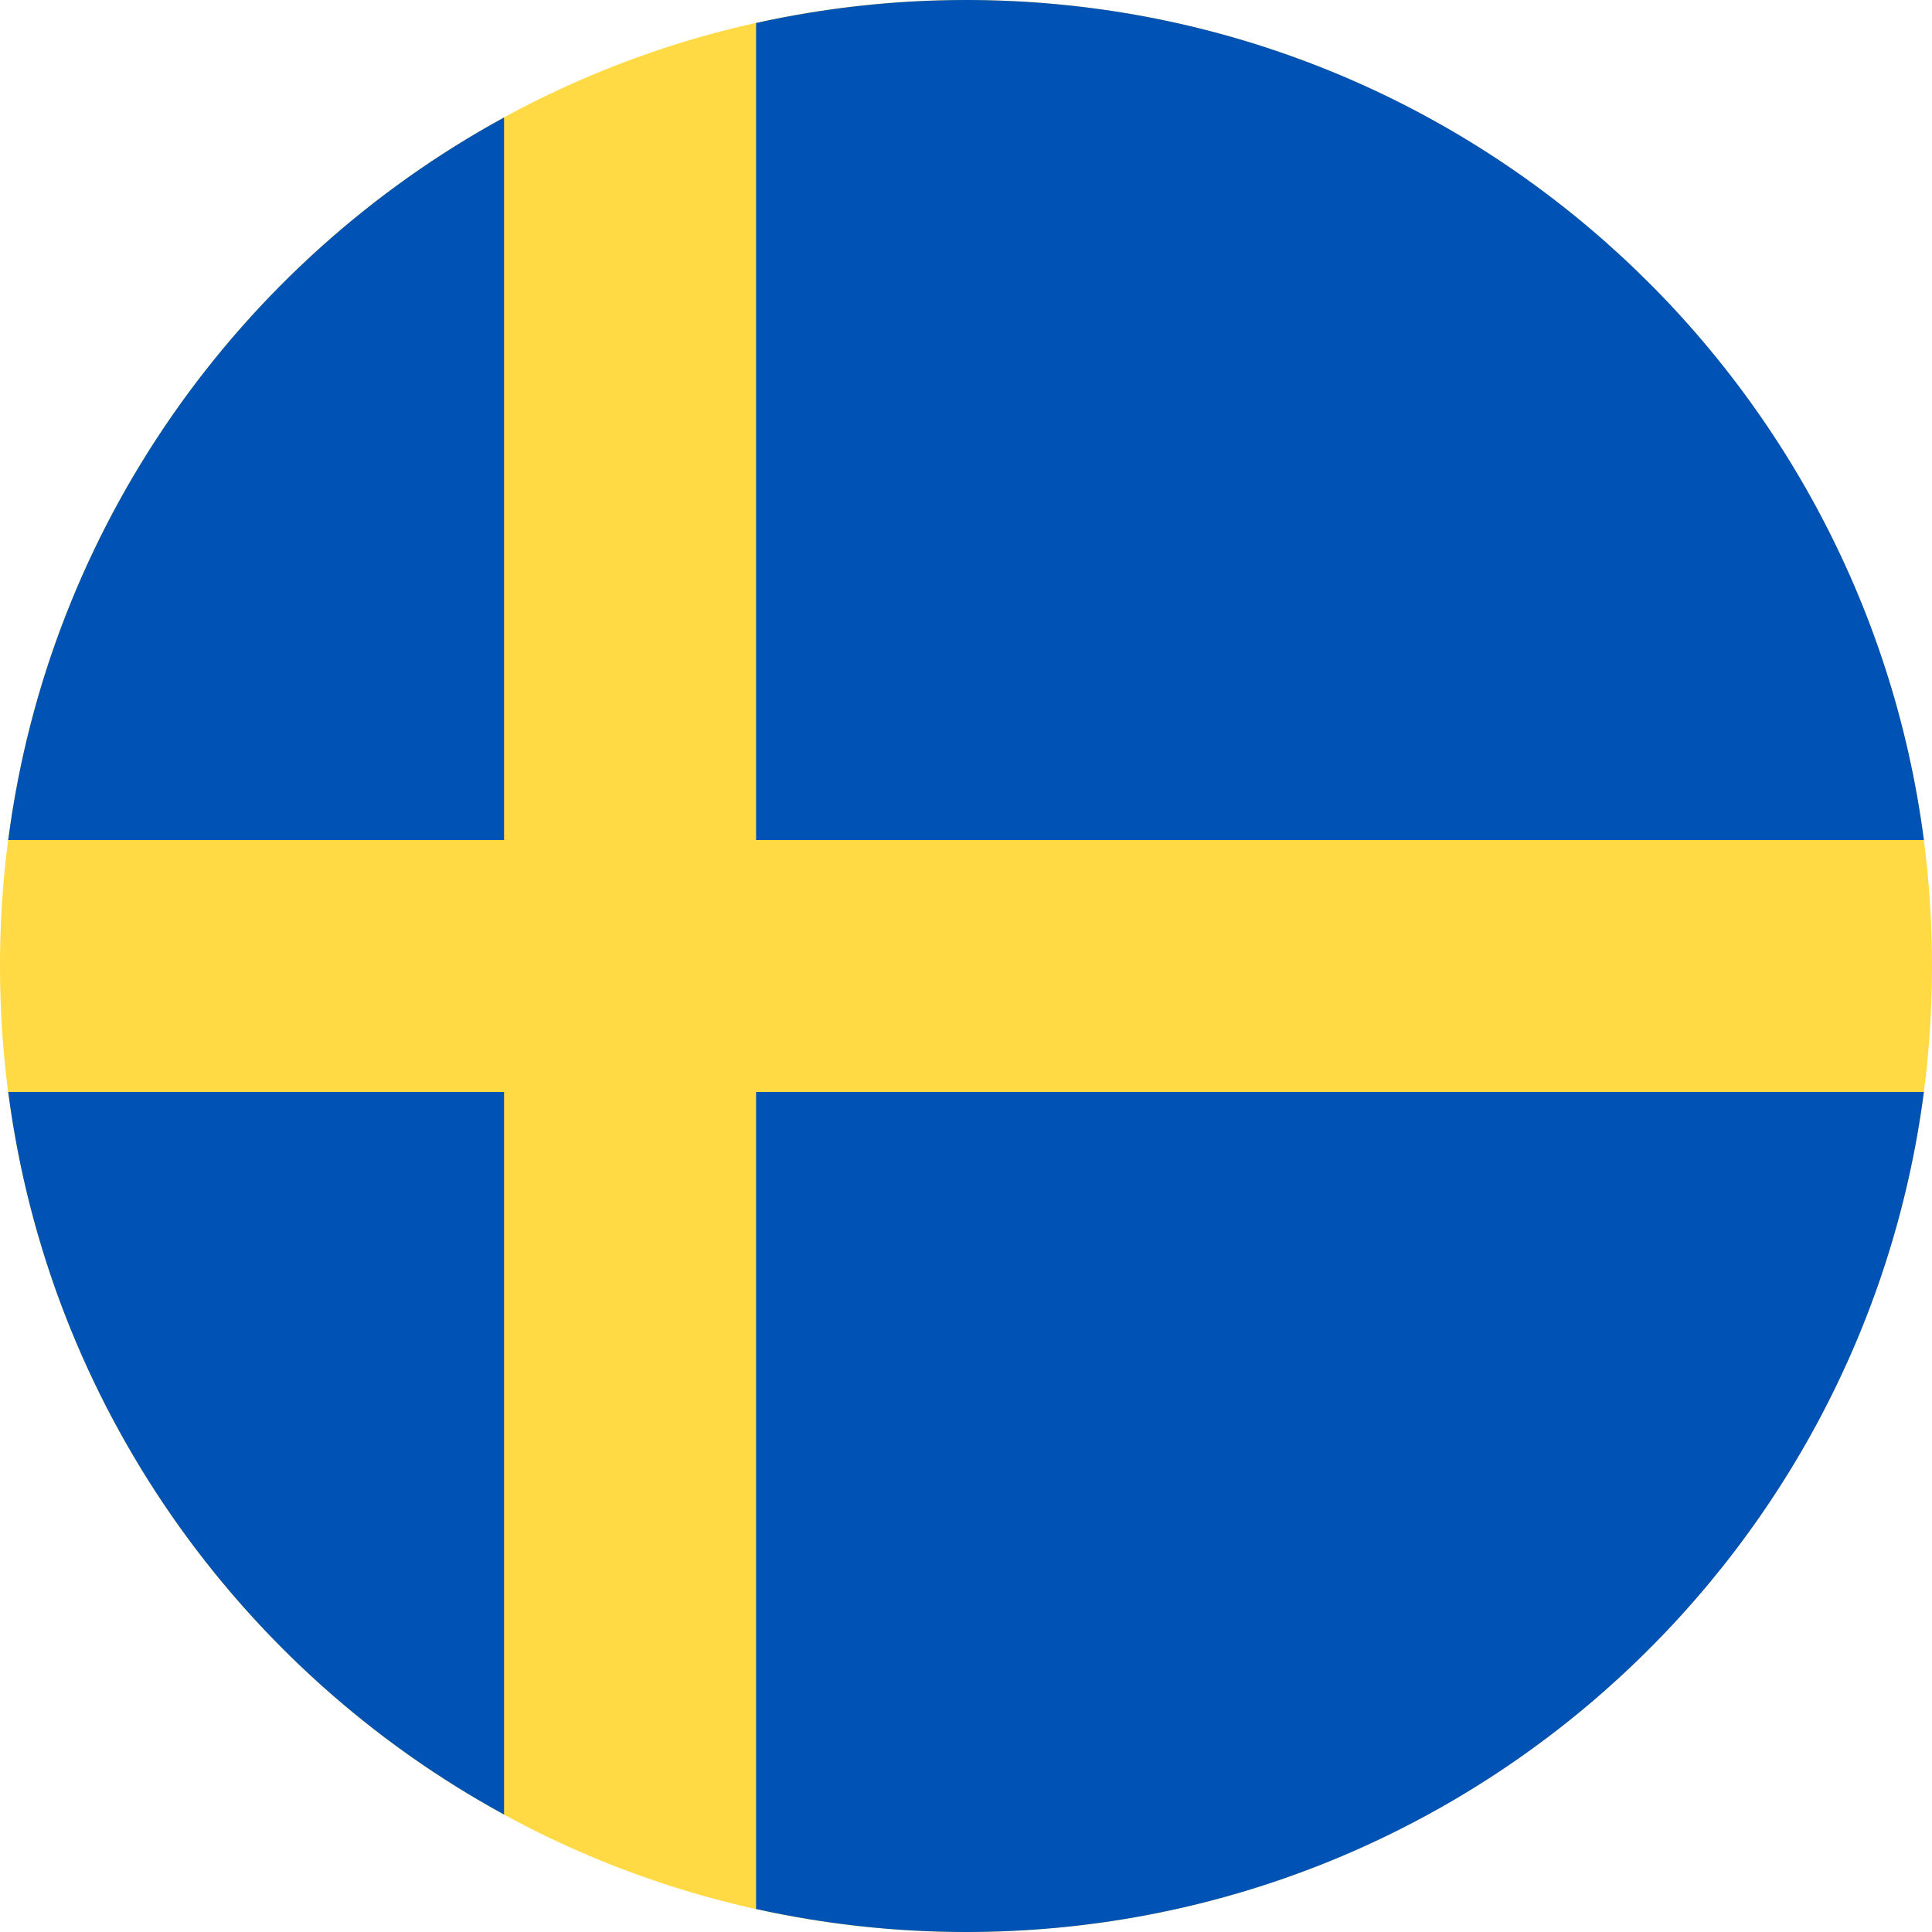 <svg width="20" height="20" viewBox="0 0 20 20" fill="none" xmlns="http://www.w3.org/2000/svg">
<path d="M10 20C15.523 20 20 15.523 20 10C20 4.477 15.523 0 10 0C4.477 0 0 4.477 0 10C0 15.523 4.477 20 10 20Z" fill="#FFDA44"/>
<path d="M7.827 8.696H19.916C19.277 3.789 15.081 0 10.001 0C9.254 0 8.527 0.083 7.827 0.238V8.696H7.827Z" fill="#0052B4"/>
<path d="M5.218 8.696V1.216C2.472 2.715 0.506 5.463 0.085 8.696H5.218V8.696Z" fill="#0052B4"/>
<path d="M5.218 11.304H0.085C0.506 14.537 2.472 17.285 5.218 18.784L5.218 11.304Z" fill="#0052B4"/>
<path d="M7.827 11.304V19.762C8.527 19.917 9.254 20 10.001 20C15.081 20 19.277 16.21 19.916 11.304H7.827V11.304Z" fill="#0052B4"/>
</svg>
